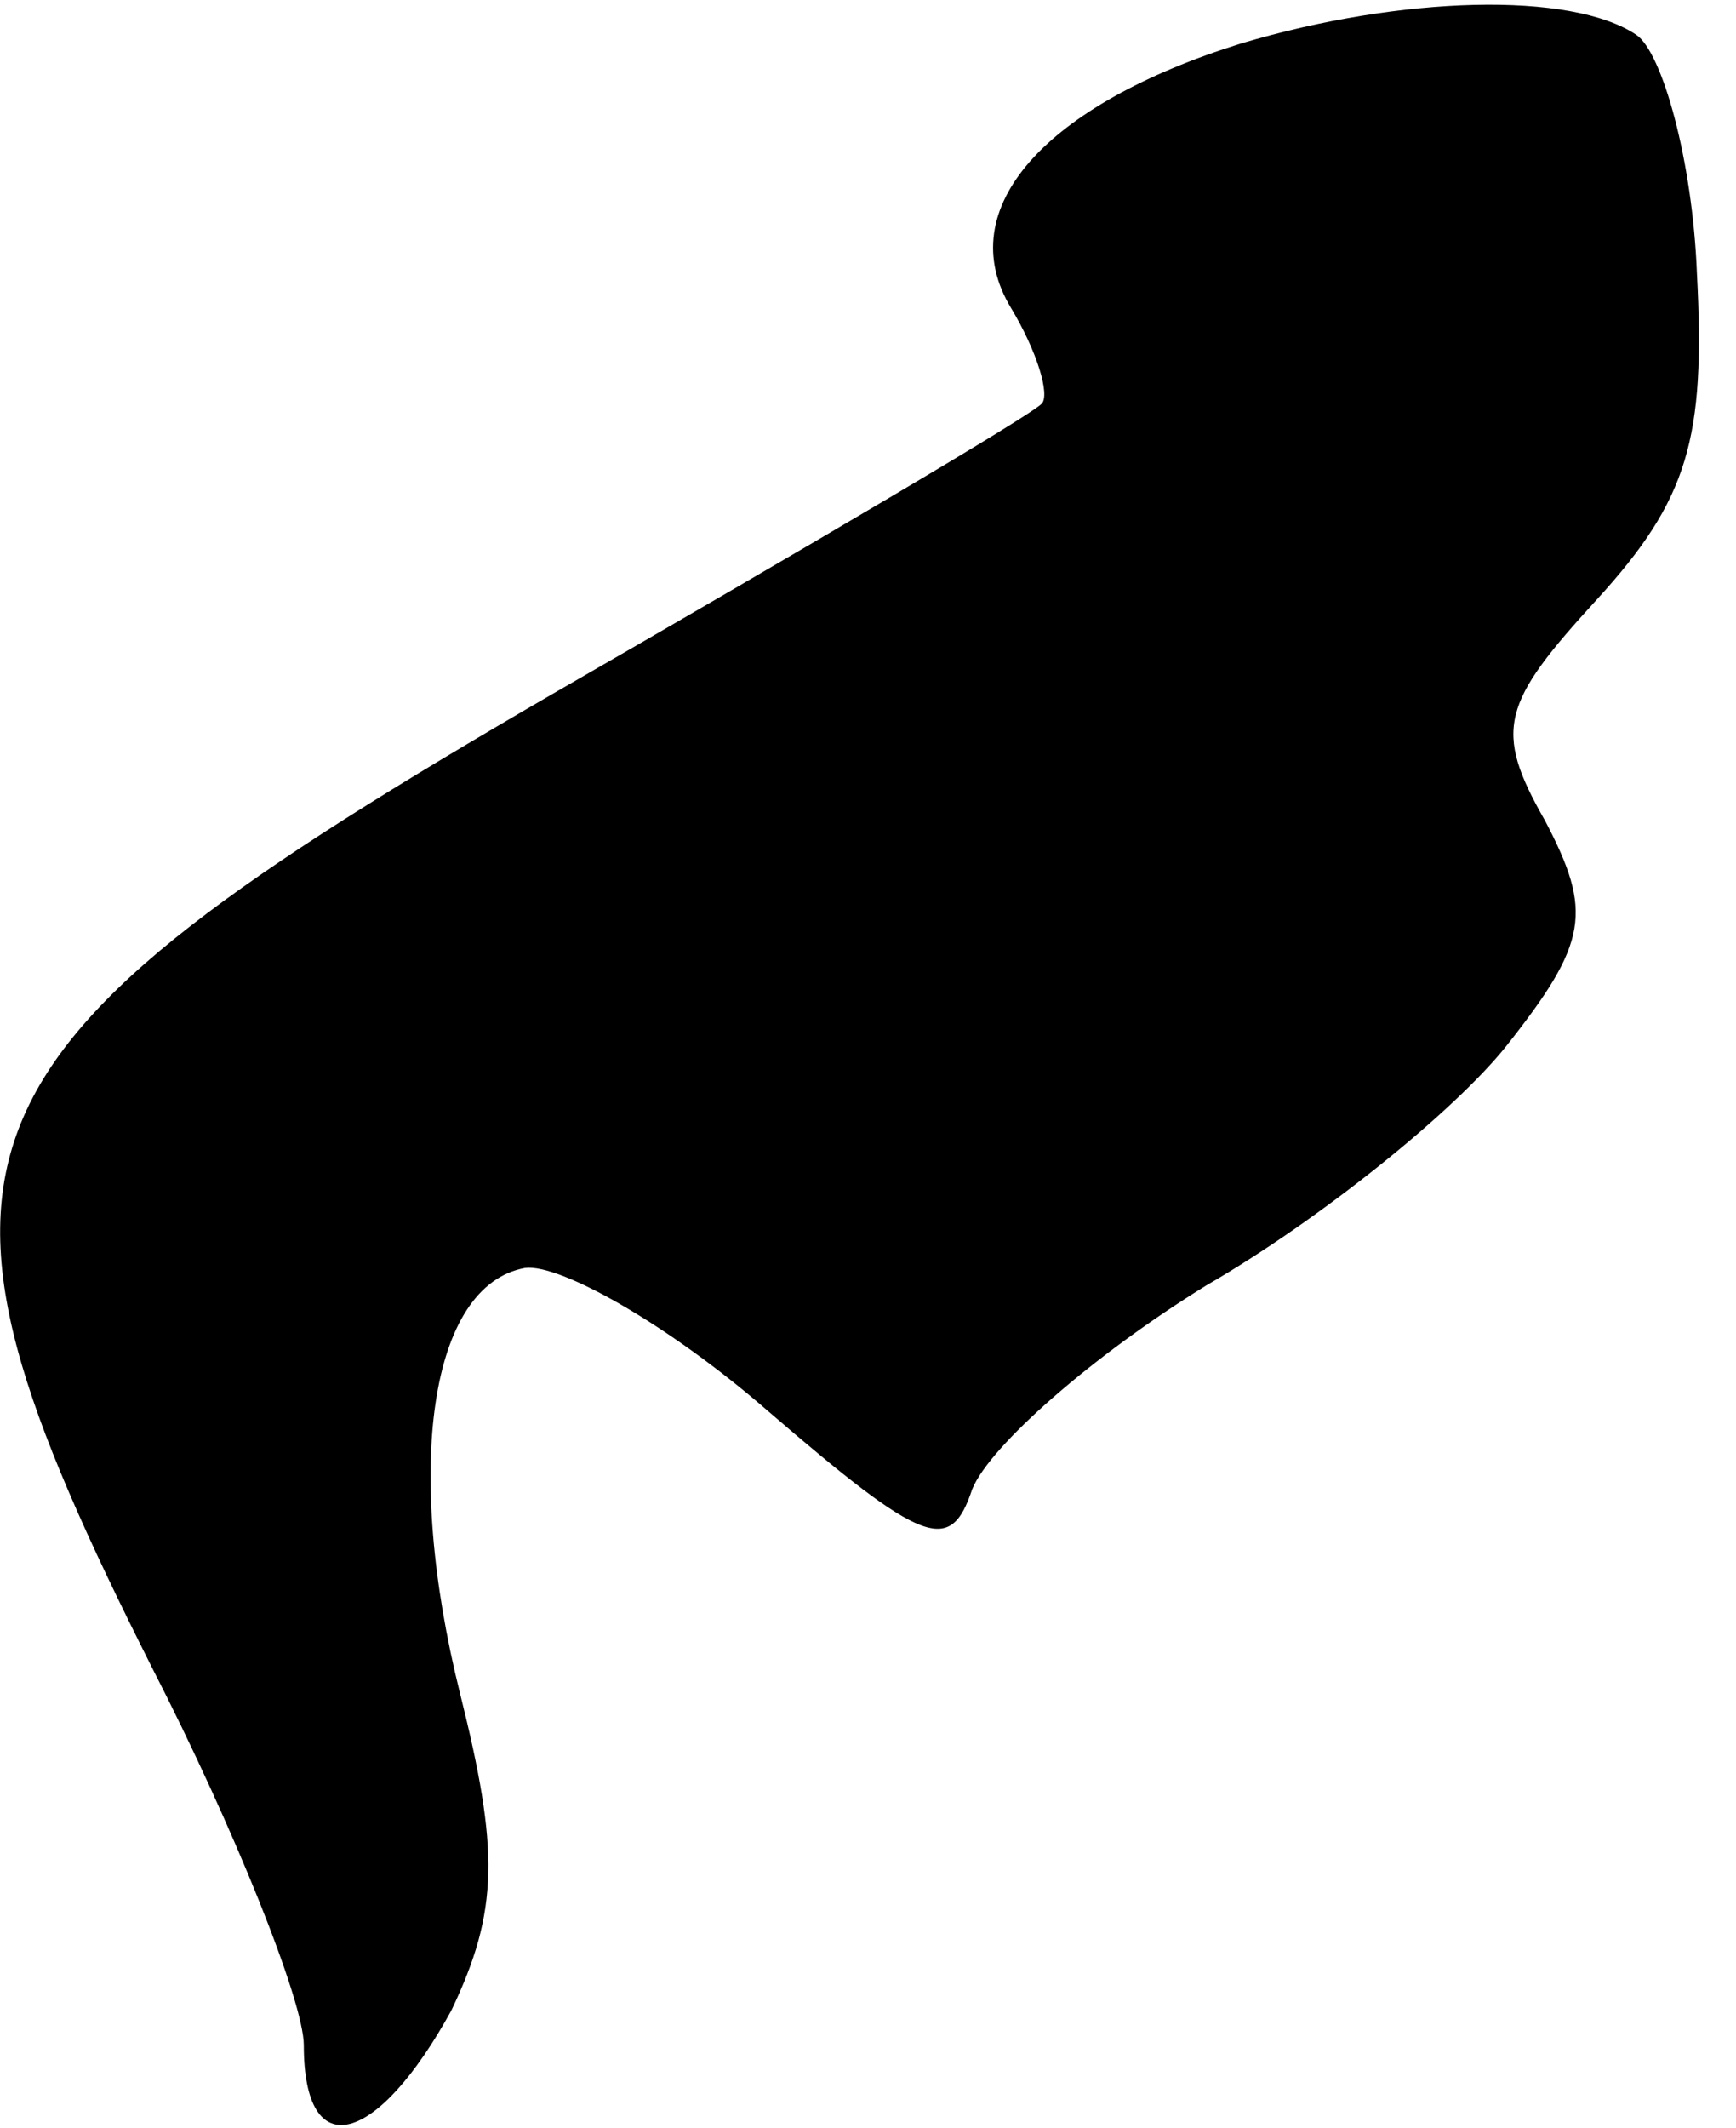 <?xml version="1.0" standalone="no"?>
<!DOCTYPE svg PUBLIC "-//W3C//DTD SVG 20010904//EN"
 "http://www.w3.org/TR/2001/REC-SVG-20010904/DTD/svg10.dtd">
<svg version="1.0" xmlns="http://www.w3.org/2000/svg"
 width="40pt" height="49pt" viewBox="0 0 40 49"
 preserveAspectRatio="xMidYMid meet">
<g transform="translate(0,49) scale(0.1,-0.1)"
fill="#000000" stroke="none">
<path fill="#000000" stroke="none" d="M286 480 c-45 -14 -67 -38 -53 -61 6
-10 9 -20 7 -22 -3 -3 -54 -33 -113 -67 -143 -83 -152 -105 -92 -224 19 -37
35 -77 35 -87 0 -28 17 -23 34 8 11 23 11 37 2 73 -13 52 -7 94 15 98 8 1 33
-13 56 -33 36 -31 42 -33 47 -18 4 10 28 31 54 47 26 15 57 40 69 55 19 24 20
31 9 52 -12 21 -10 27 12 51 21 23 25 37 23 75 -1 26 -8 51 -14 55 -15 10 -54
9 -91 -2z"/>
</g>
</svg>
